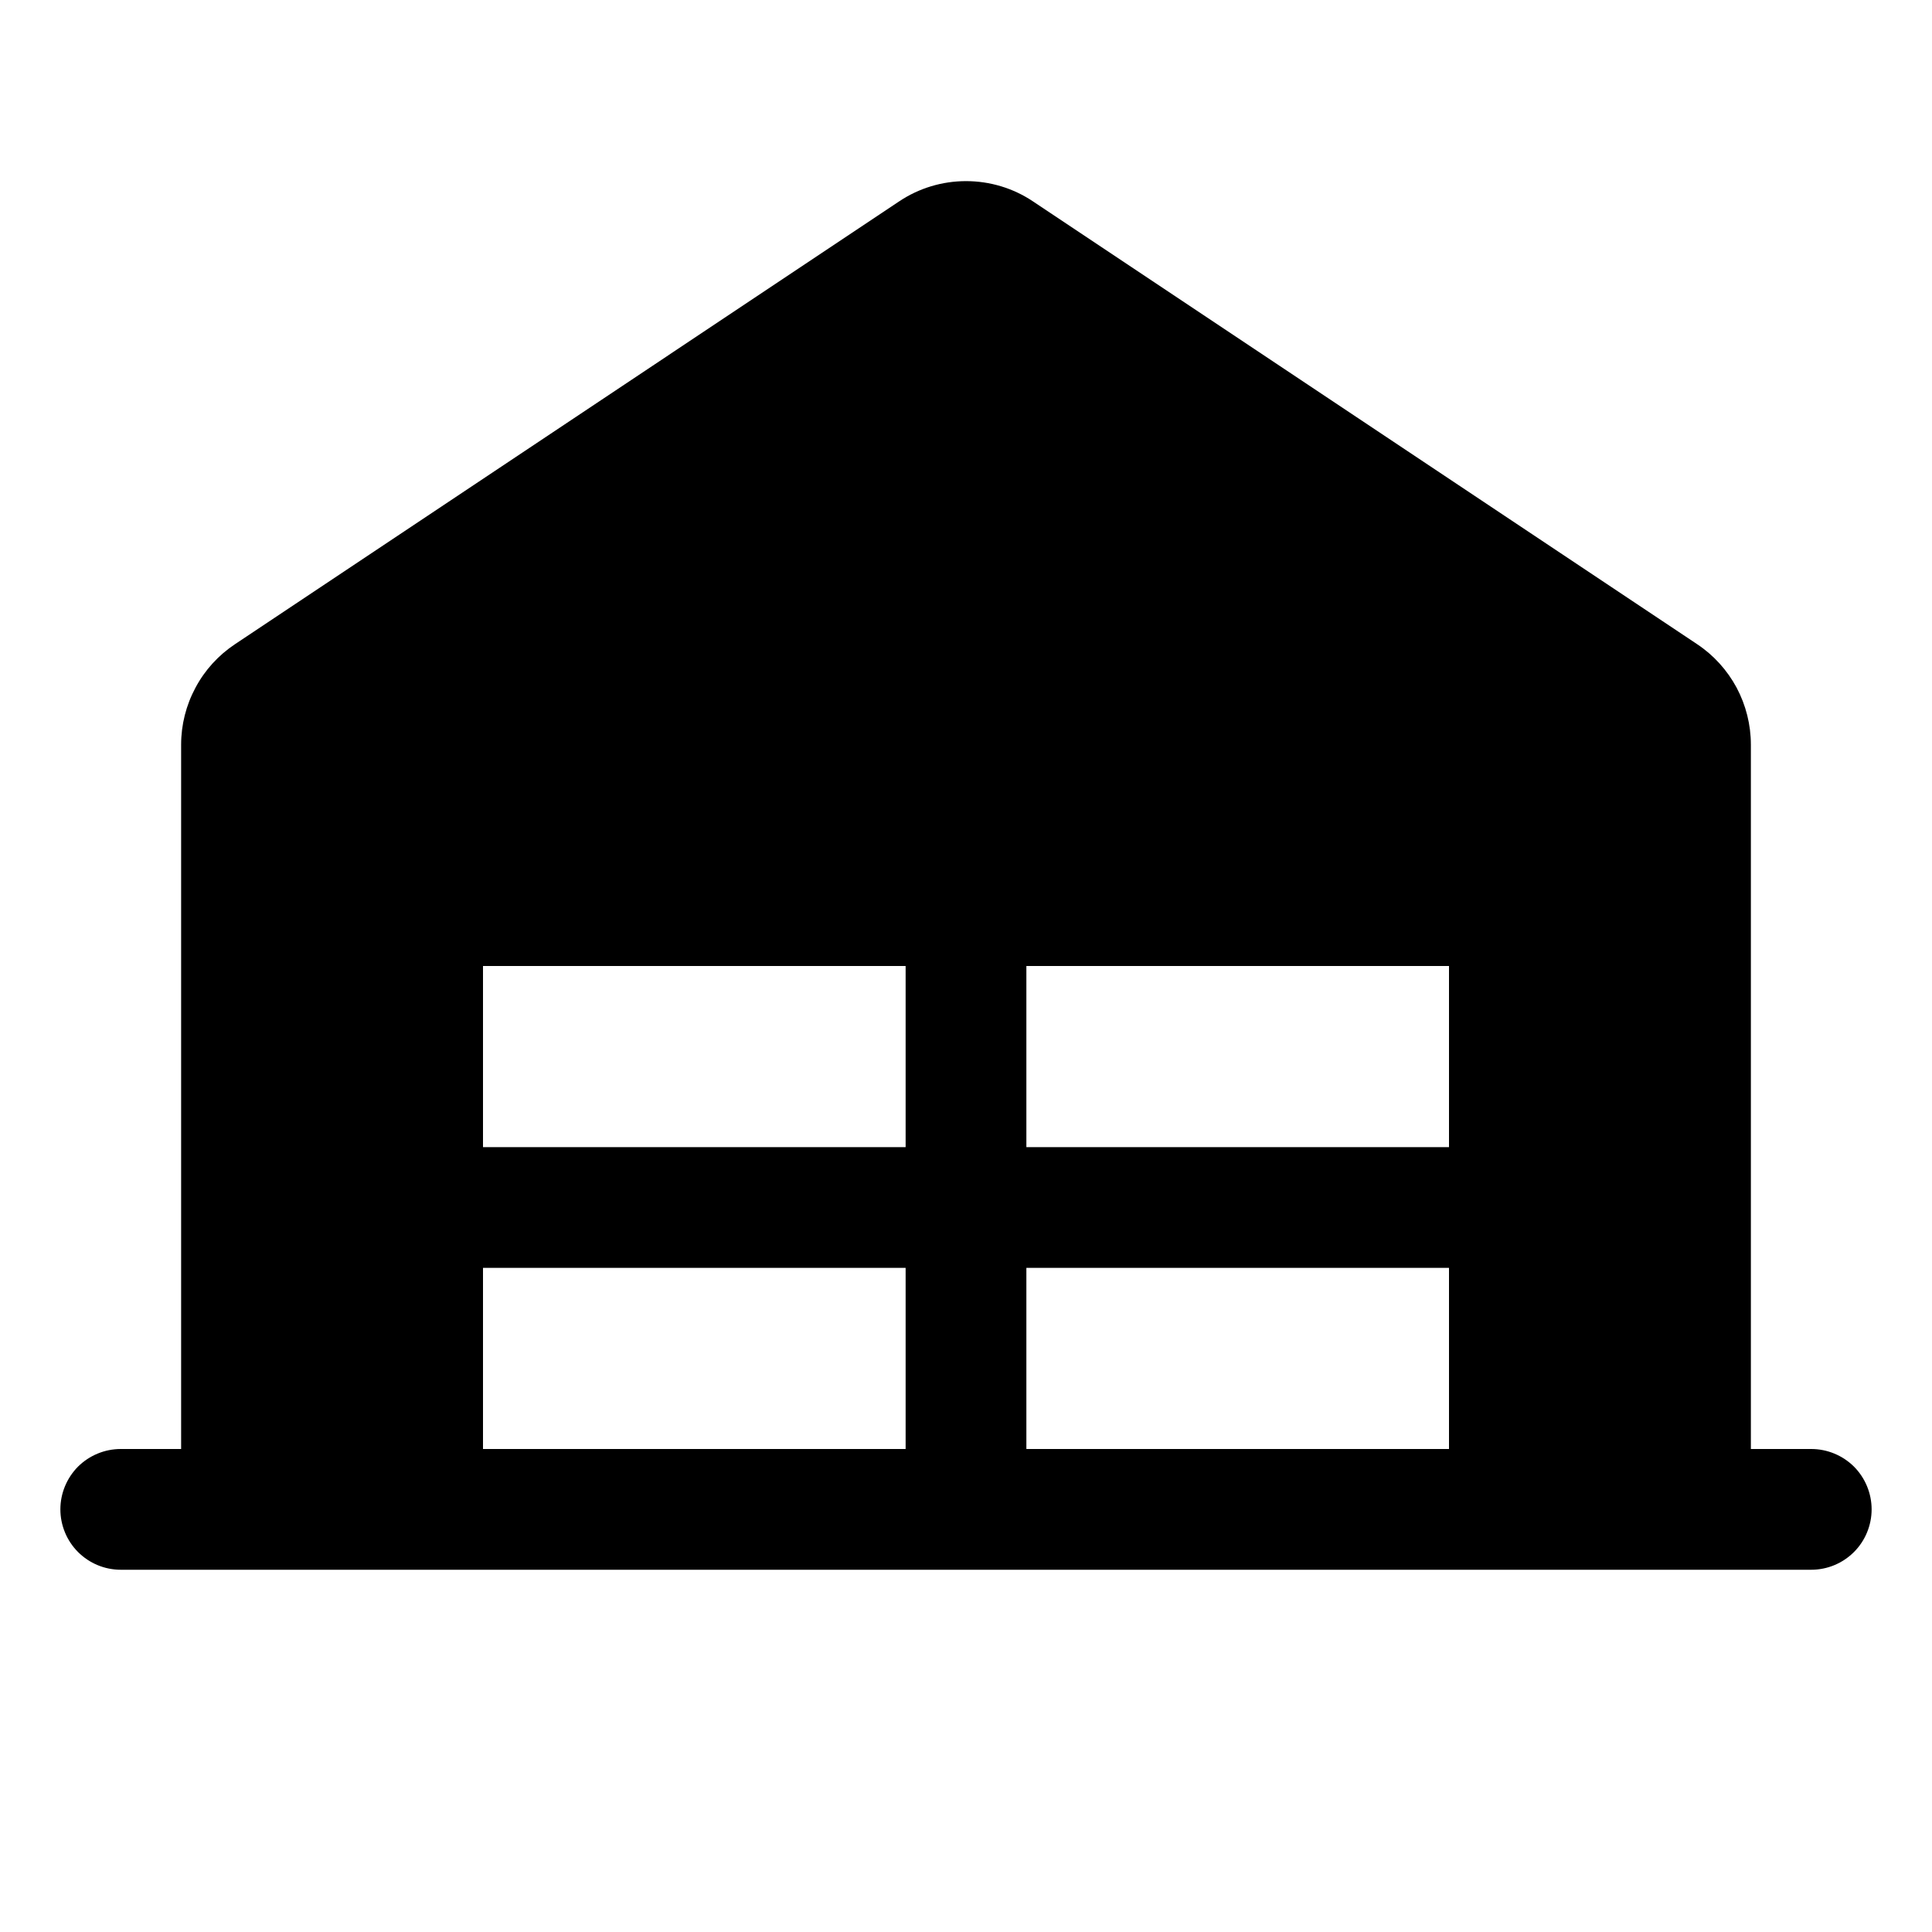 <svg width="16" height="16" viewBox="0 0 16 16" fill="none" xmlns="http://www.w3.org/2000/svg">
<g clip-path="url(#clip0_5_1372)">
<path d="M15 12H14.5V6.167C14.5 6.002 14.459 5.84 14.382 5.695C14.304 5.55 14.192 5.426 14.055 5.335L8.555 1.668C8.391 1.558 8.198 1.5 8 1.5C7.803 1.5 7.61 1.558 7.446 1.668L1.946 5.335C1.809 5.426 1.696 5.55 1.619 5.695C1.541 5.84 1.5 6.002 1.5 6.167V12H1C0.867 12 0.74 12.053 0.646 12.146C0.553 12.24 0.5 12.367 0.5 12.5C0.5 12.632 0.553 12.76 0.646 12.853C0.74 12.947 0.867 13 1 13H15C15.133 13 15.26 12.947 15.354 12.853C15.447 12.76 15.5 12.632 15.5 12.5C15.5 12.367 15.447 12.24 15.354 12.146C15.26 12.053 15.133 12 15 12ZM8.5 8H12V9.5H8.5V8ZM7.5 9.5H4V8H7.5V9.5ZM4 10.5H7.5V12H4V10.5ZM8.5 10.5H12V12H8.5V10.5Z" fill="black"/>
</g>
<defs>
<clipPath id="clip0_5_1372">
<rect width="16" height="16" fill="white"/>
</clipPath>
</defs>
</svg>

